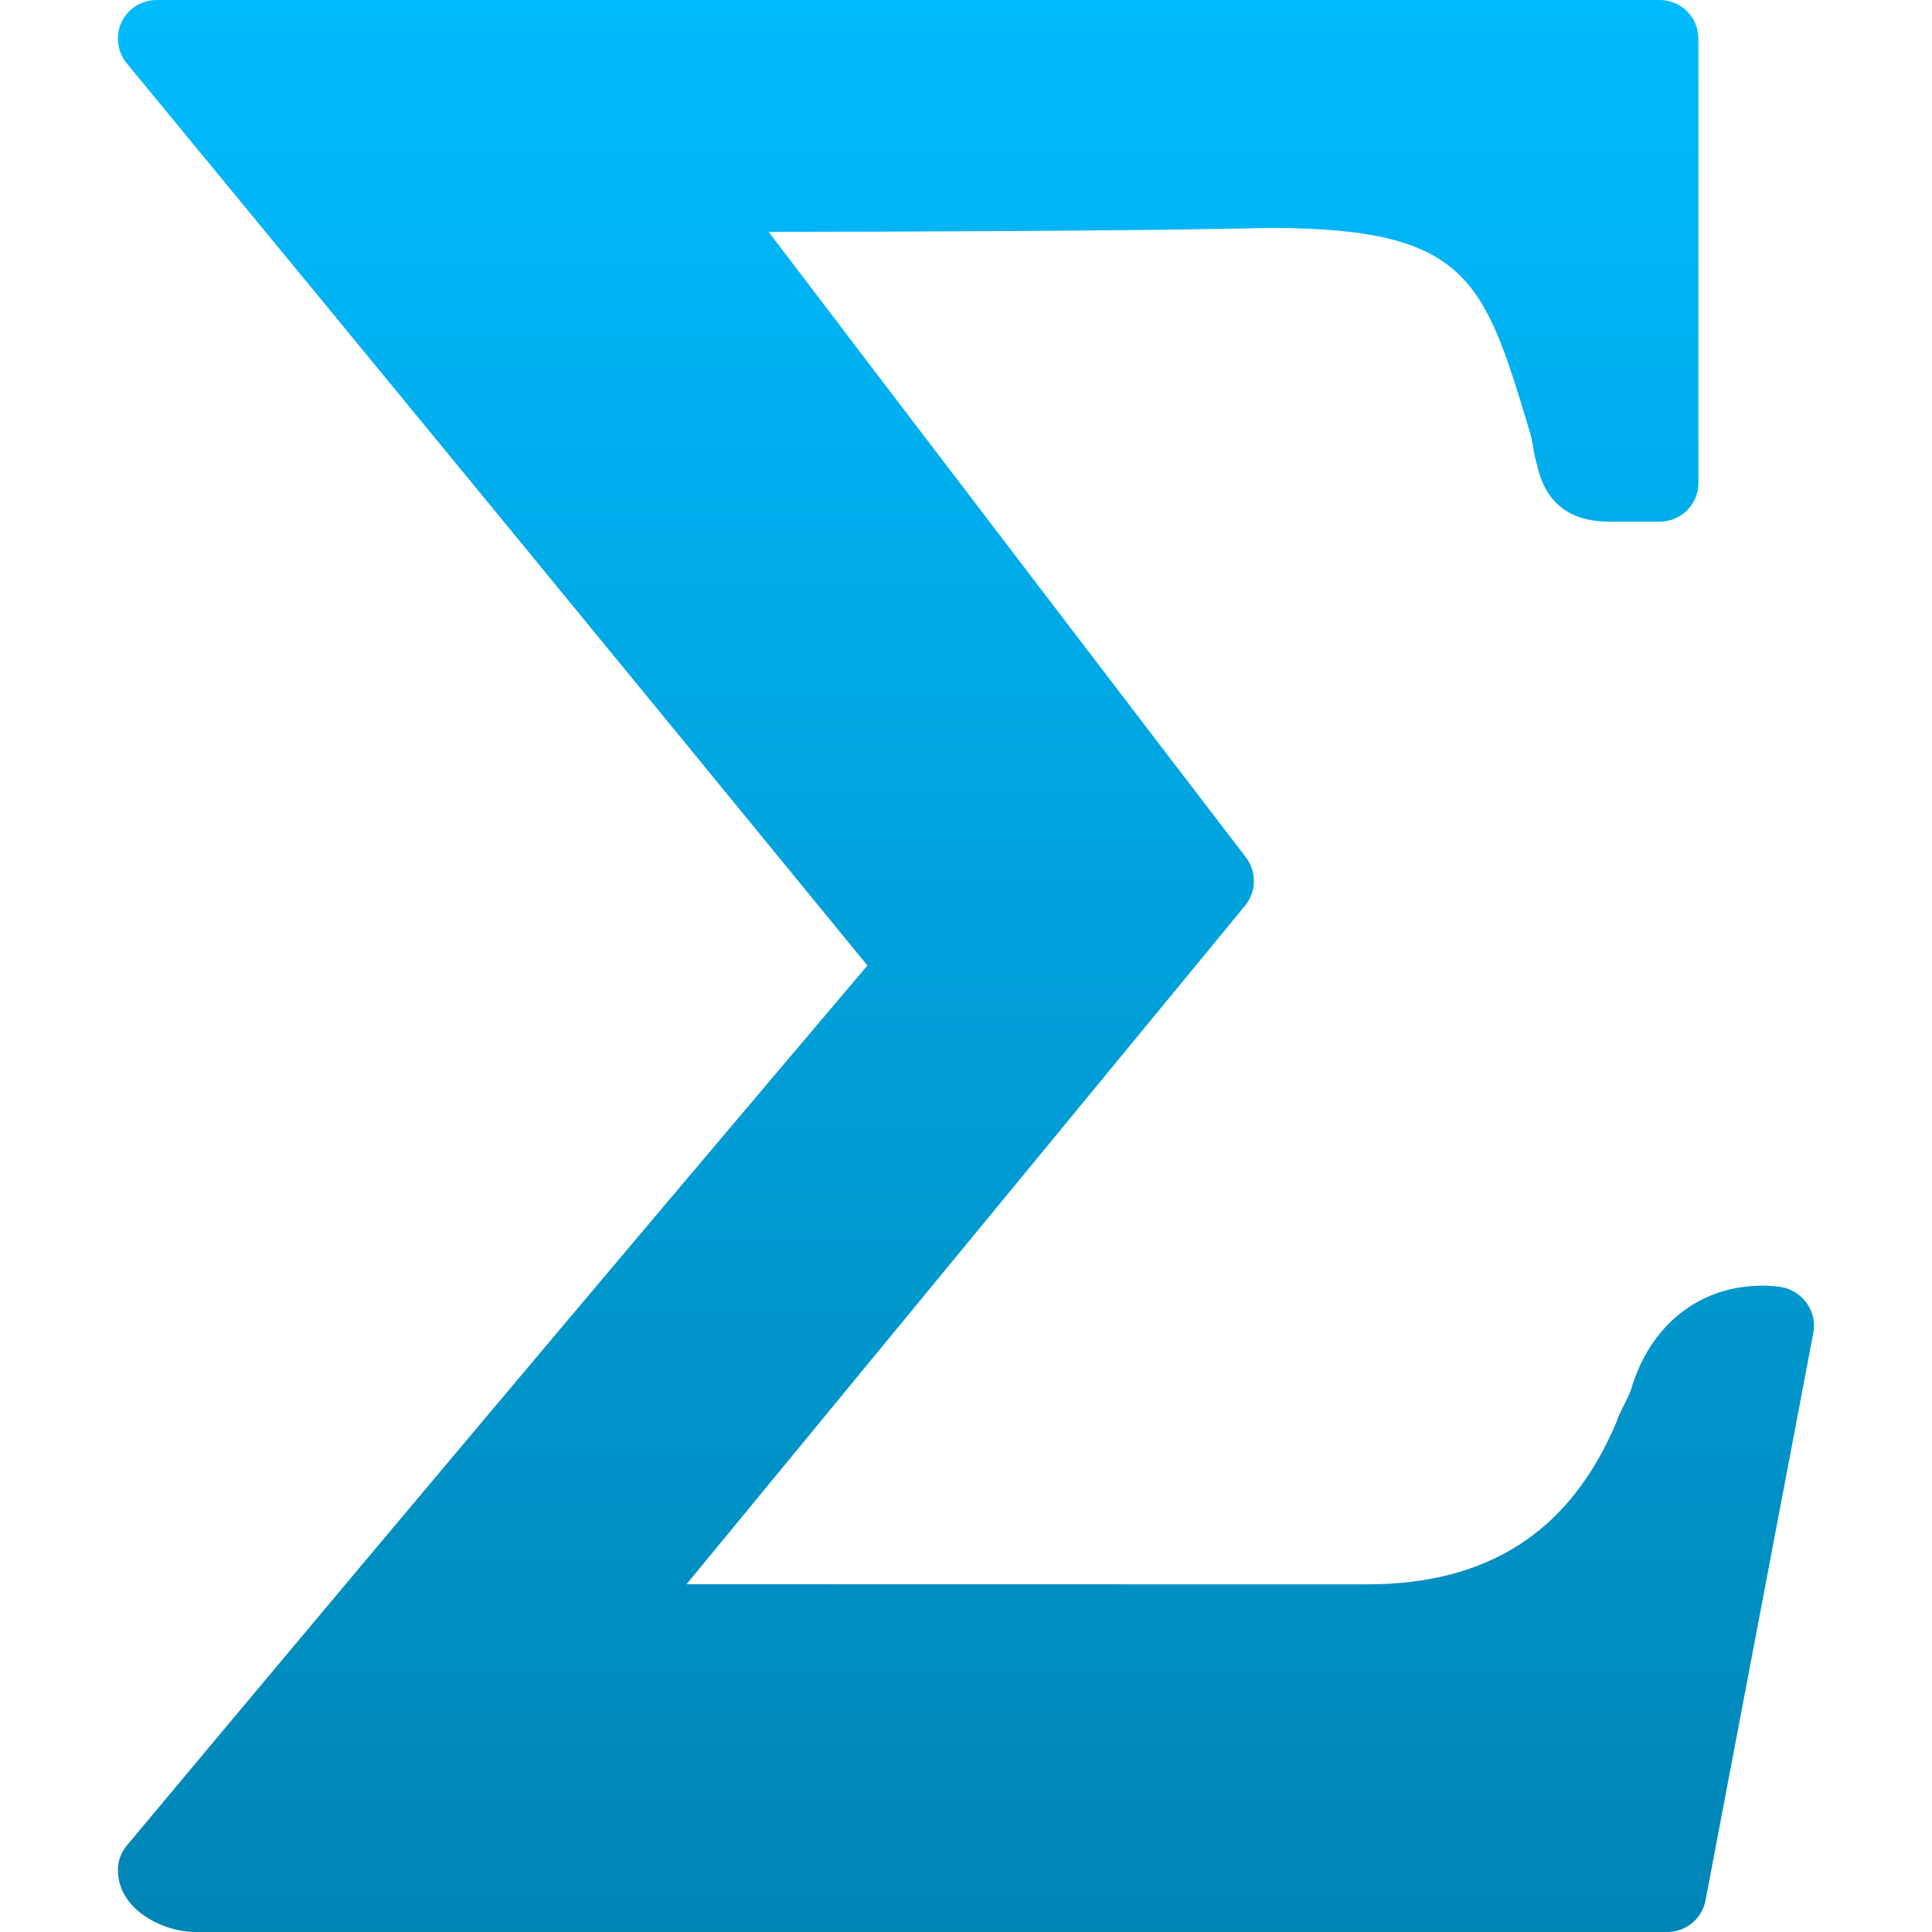 <svg xmlns="http://www.w3.org/2000/svg" xmlns:xlink="http://www.w3.org/1999/xlink" width="64" height="64" viewBox="0 0 64 64" version="1.1">
<defs>
<linearGradient id="linear0" gradientUnits="userSpaceOnUse" x1="0" y1="0" x2="0" y2="1" gradientTransform="matrix(56.188,0,0,64,3.906,0)">
<stop offset="0" style="stop-color:#00bbff;stop-opacity:1;"/>
<stop offset="1" style="stop-color:#0085b5;stop-opacity:1;"/>
</linearGradient>
</defs>
<g id="surface1">
<path style=" stroke:none;fill-rule:nonzero;fill:url(#linear0);" d="M 55.234 64 L 6.469 64 C 5.422 64 3.906 63.273 3.906 61.949 C 3.906 61.648 4.012 61.359 4.203 61.133 C 12.227 51.531 20.258 41.984 28.734 31.984 C 20.574 22.004 12.395 12.043 4.199 2.098 C 3.883 1.711 3.816 1.184 4.027 0.73 C 4.238 0.285 4.691 0 5.188 0 L 54.98 0 C 55.684 0 56.262 0.57 56.262 1.281 L 56.262 16 C 56.262 16.707 55.684 17.281 54.98 17.281 L 53.316 17.281 C 52.004 17.281 51.199 16.66 50.926 15.434 C 50.852 15.199 50.809 14.969 50.773 14.738 C 50.746 14.617 50.734 14.484 50.691 14.359 C 49.164 9.258 48.656 7.551 42.047 7.551 C 37.473 7.656 29.629 7.676 25.461 7.68 L 29.566 13.074 C 33.422 18.125 37.191 23.078 41.273 28.402 C 41.633 28.879 41.625 29.539 41.246 30 L 22.742 52.48 L 45.281 52.484 C 49.309 52.484 52.016 50.73 53.543 47.117 C 53.59 46.965 53.707 46.715 53.832 46.473 C 53.902 46.328 53.973 46.195 54.023 46.055 C 54.648 43.902 56.285 42.59 58.383 42.59 C 58.801 42.59 59.059 42.645 59.059 42.645 C 59.734 42.793 60.203 43.461 60.07 44.145 L 56.496 62.961 C 56.379 63.562 55.848 64 55.23 64 Z M 55.234 64 "/>
</g>
</svg>
